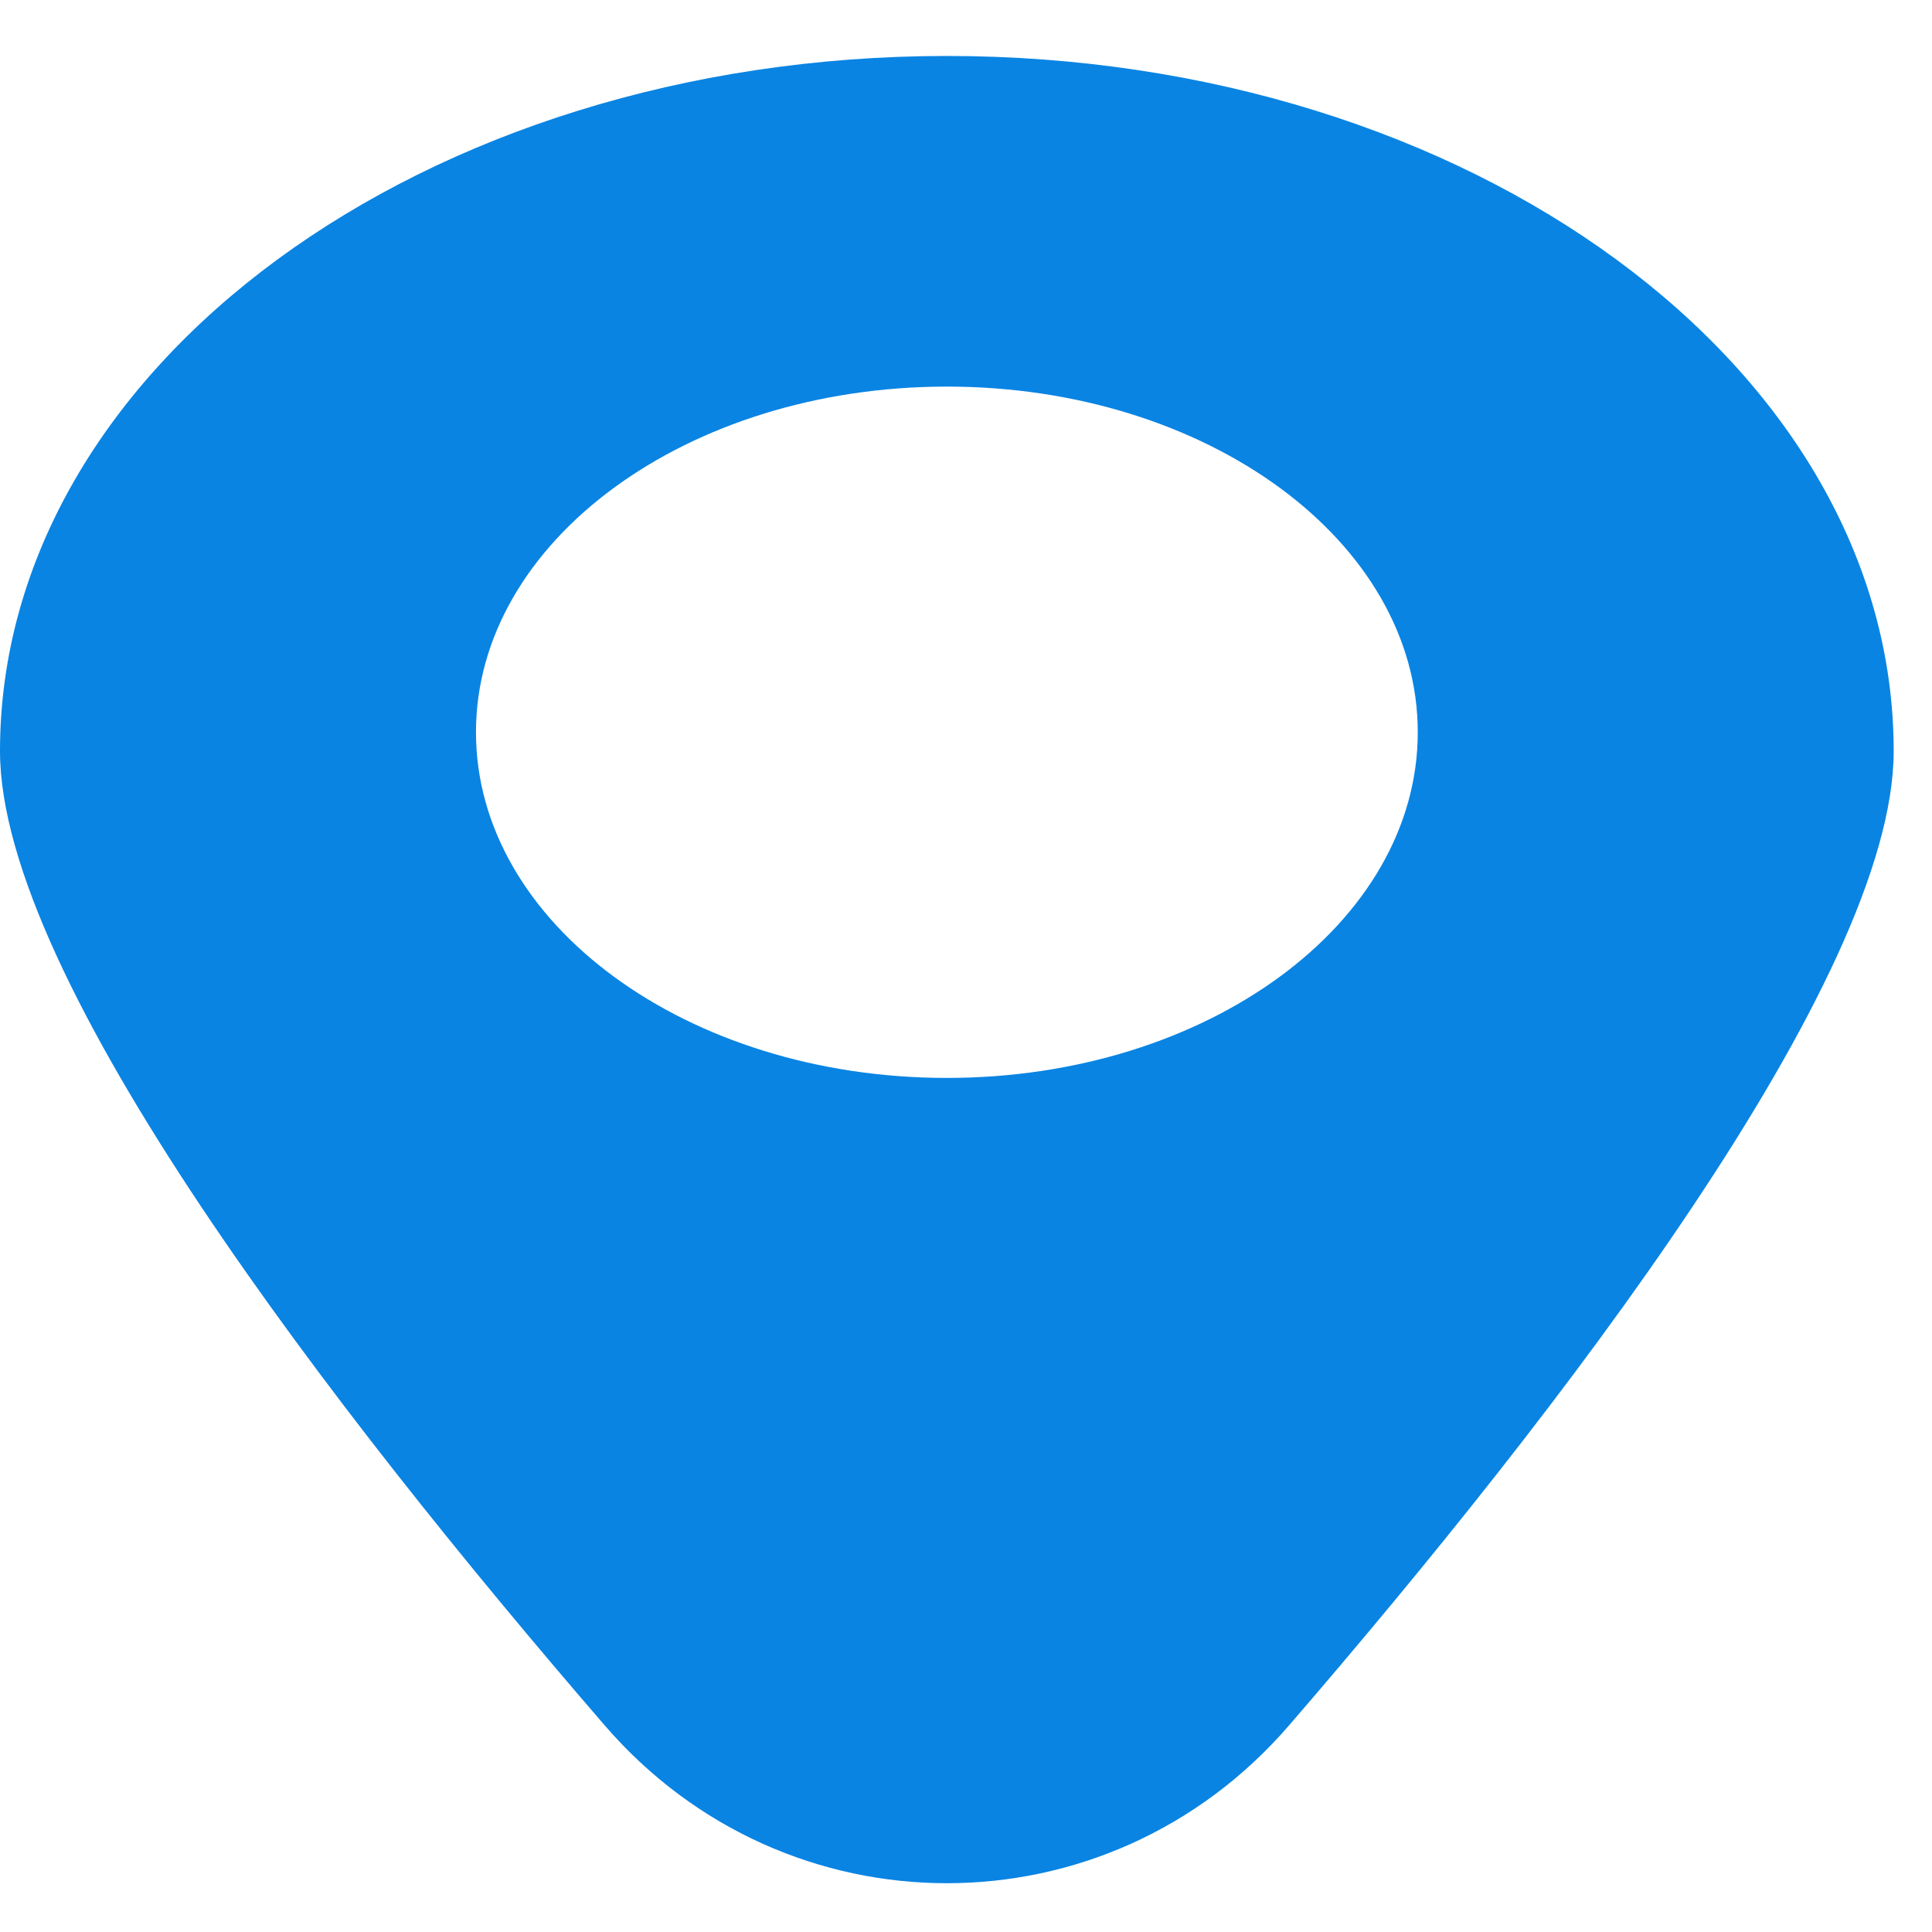 <?xml version="1.0" encoding="UTF-8" standalone="no"?><svg width='30' height='30' viewBox='0 0 30 30' fill='none' xmlns='http://www.w3.org/2000/svg'>
<path d='M14.703 0.869C6.582 0.869 0 5.702 0 11.662C0 15.201 5.18 21.918 9.391 26.793C12.211 30.059 17.195 30.059 20.015 26.793C24.225 21.917 29.405 15.201 29.405 11.662C29.405 5.701 22.823 0.869 14.703 0.869ZM14.703 16.738C10.665 16.738 7.391 14.335 7.391 11.37C7.391 8.406 10.665 6.003 14.703 6.003C18.741 6.003 22.015 8.406 22.015 11.37C22.015 14.335 18.741 16.738 14.703 16.738Z' fill='#0984E3'/>
</svg>
